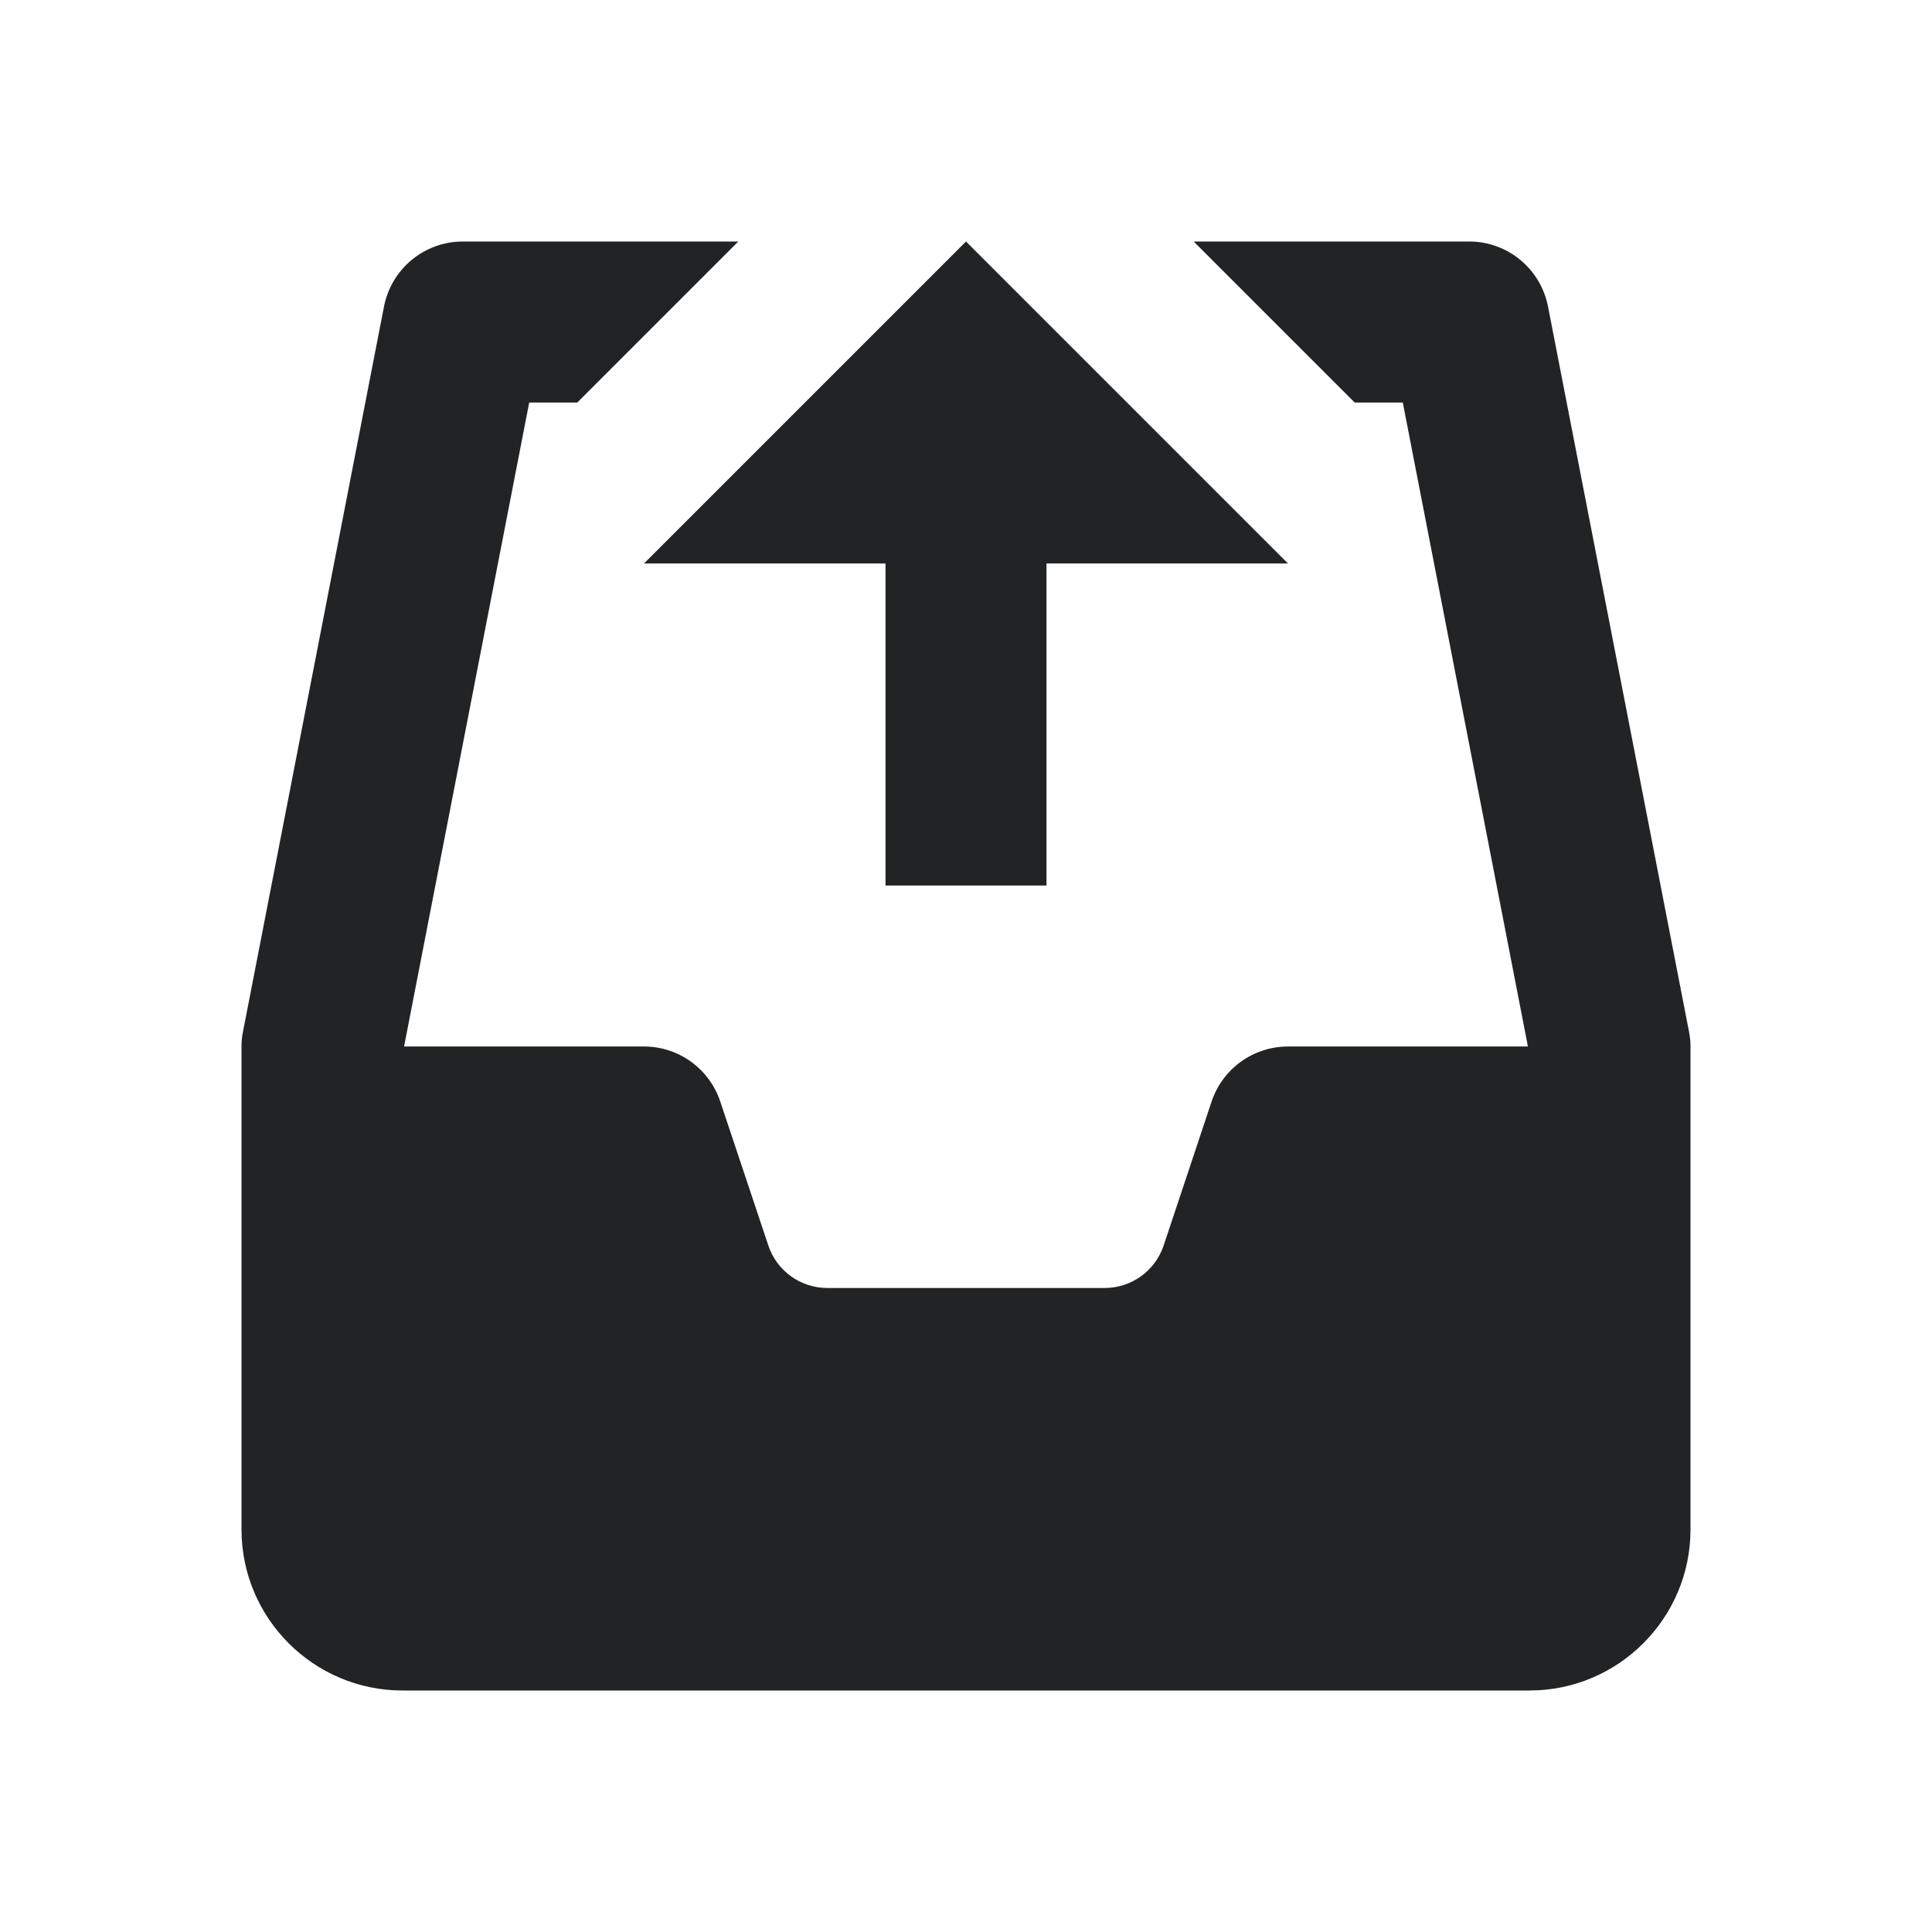 <svg width="128" height="128" viewBox="0 0 128 128" fill="none" xmlns="http://www.w3.org/2000/svg">
<path d="M30.667 16C28.112 16 25.923 17.811 25.438 20.323L16.104 68.323C16.035 68.654 16 68.992 16 69.333V101.333C16 107.216 20.784 112 26.667 112H101.333C107.216 112 112 107.216 112 101.333V69.333C112 68.992 111.965 68.654 111.896 68.323L102.563 20.323C102.077 17.811 99.888 16 97.333 16H79.083L89.75 26.667H92.938L101.229 69.333H85.333C83.04 69.333 81.001 70.798 80.271 72.979L77.094 82.521C76.534 84.195 74.958 85.333 73.188 85.333H54.812C53.042 85.333 51.466 84.201 50.906 82.521L47.719 72.979C46.993 70.803 44.96 69.333 42.667 69.333H26.771L35.062 26.667H38.25L48.917 16H30.667ZM64 16L42.667 37.333H58.667V58.667H69.333V37.333H85.333L64 16Z" fill="#222324"/>
</svg>
